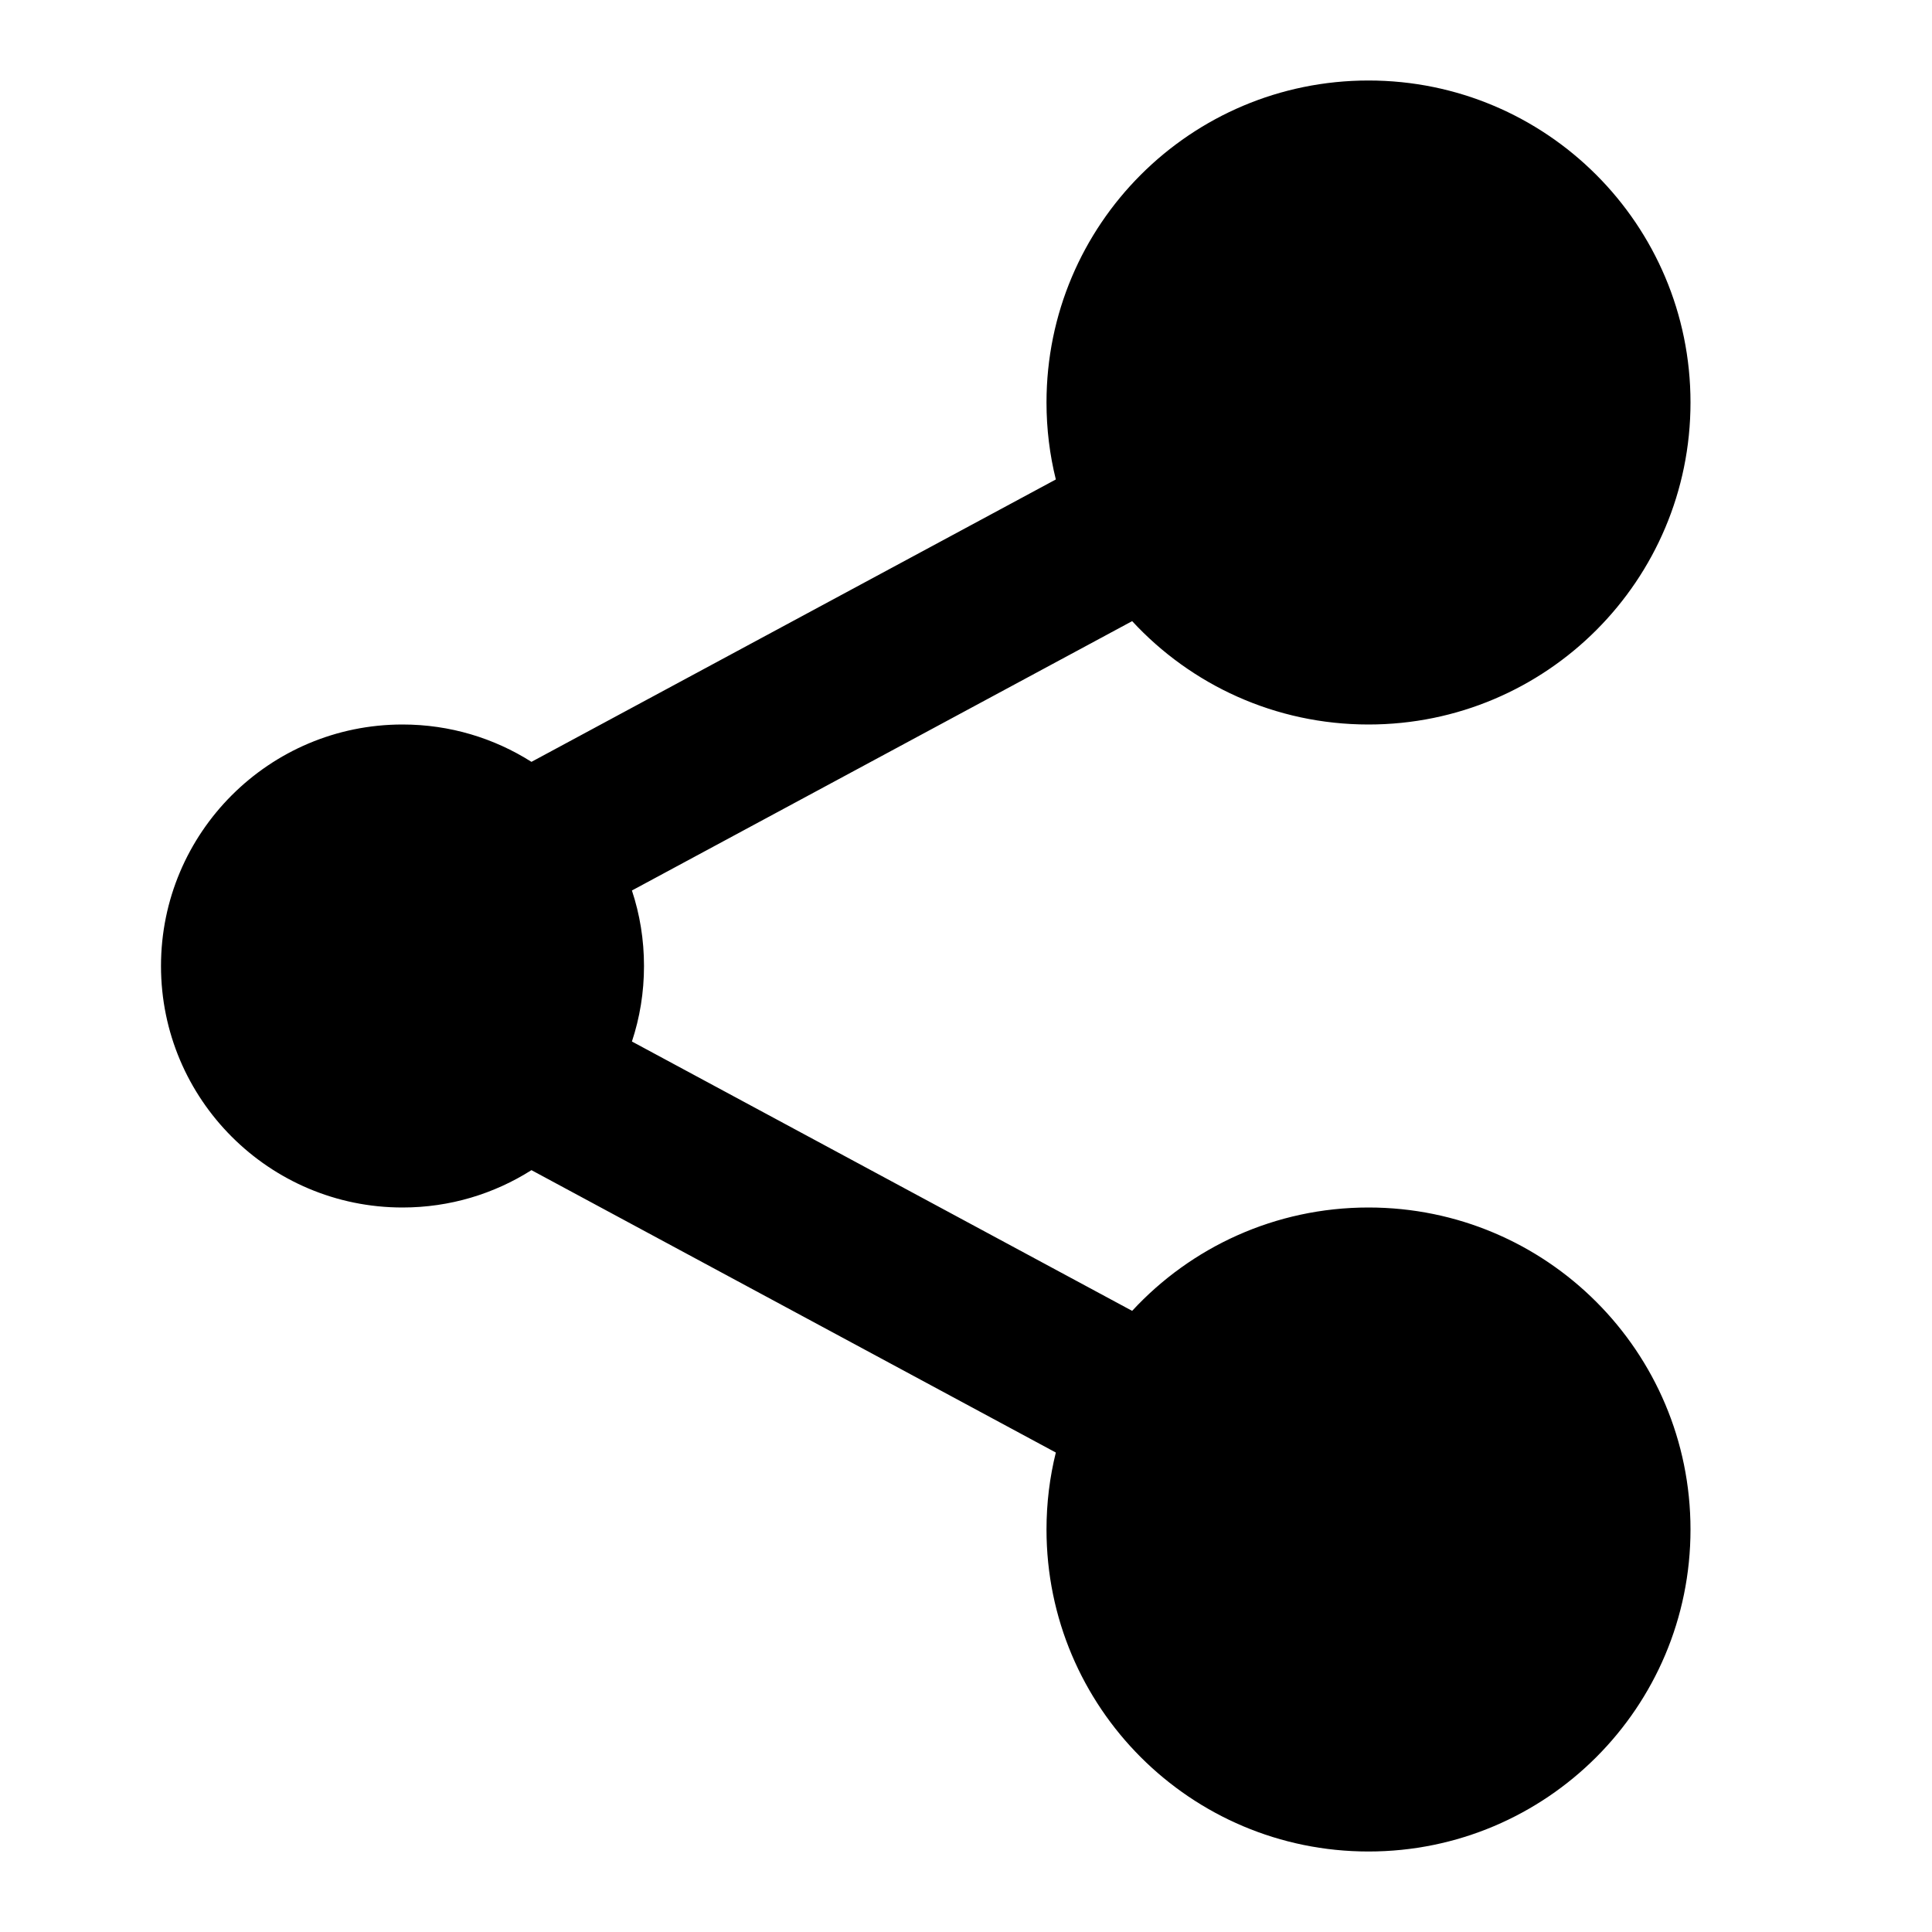 <!-- eslint-disable max-len -->
<svg viewBox="0 0 12 12">
    <path d="M10.5 2.5C10.5 3.605 9.605 4.5 8.5 4.5C7.92 4.5 7.397 4.253 7.032 3.858L3.925 5.531C3.974 5.679 4 5.836 4 6C4 6.164 3.974 6.321 3.925 6.469L7.032 8.142C7.397 7.747 7.92 7.5 8.5 7.5C9.605 7.5 10.5 8.395 10.5 9.5C10.5 10.605 9.605 11.5 8.5 11.5C7.395 11.5 6.5 10.605 6.5 9.5C6.5 9.335 6.52 9.175 6.558 9.022L3.301 7.268C3.069 7.415 2.795 7.5 2.5 7.5C1.672 7.5 1 6.828 1 6C1 5.172 1.672 4.5 2.5 4.5C2.795 4.5 3.069 4.585 3.301 4.732L6.558 2.978C6.52 2.825 6.5 2.665 6.5 2.5C6.5 1.395 7.395 0.5 8.5 0.5C9.605 0.5 10.5 1.395 10.5 2.5Z" />
</svg>
